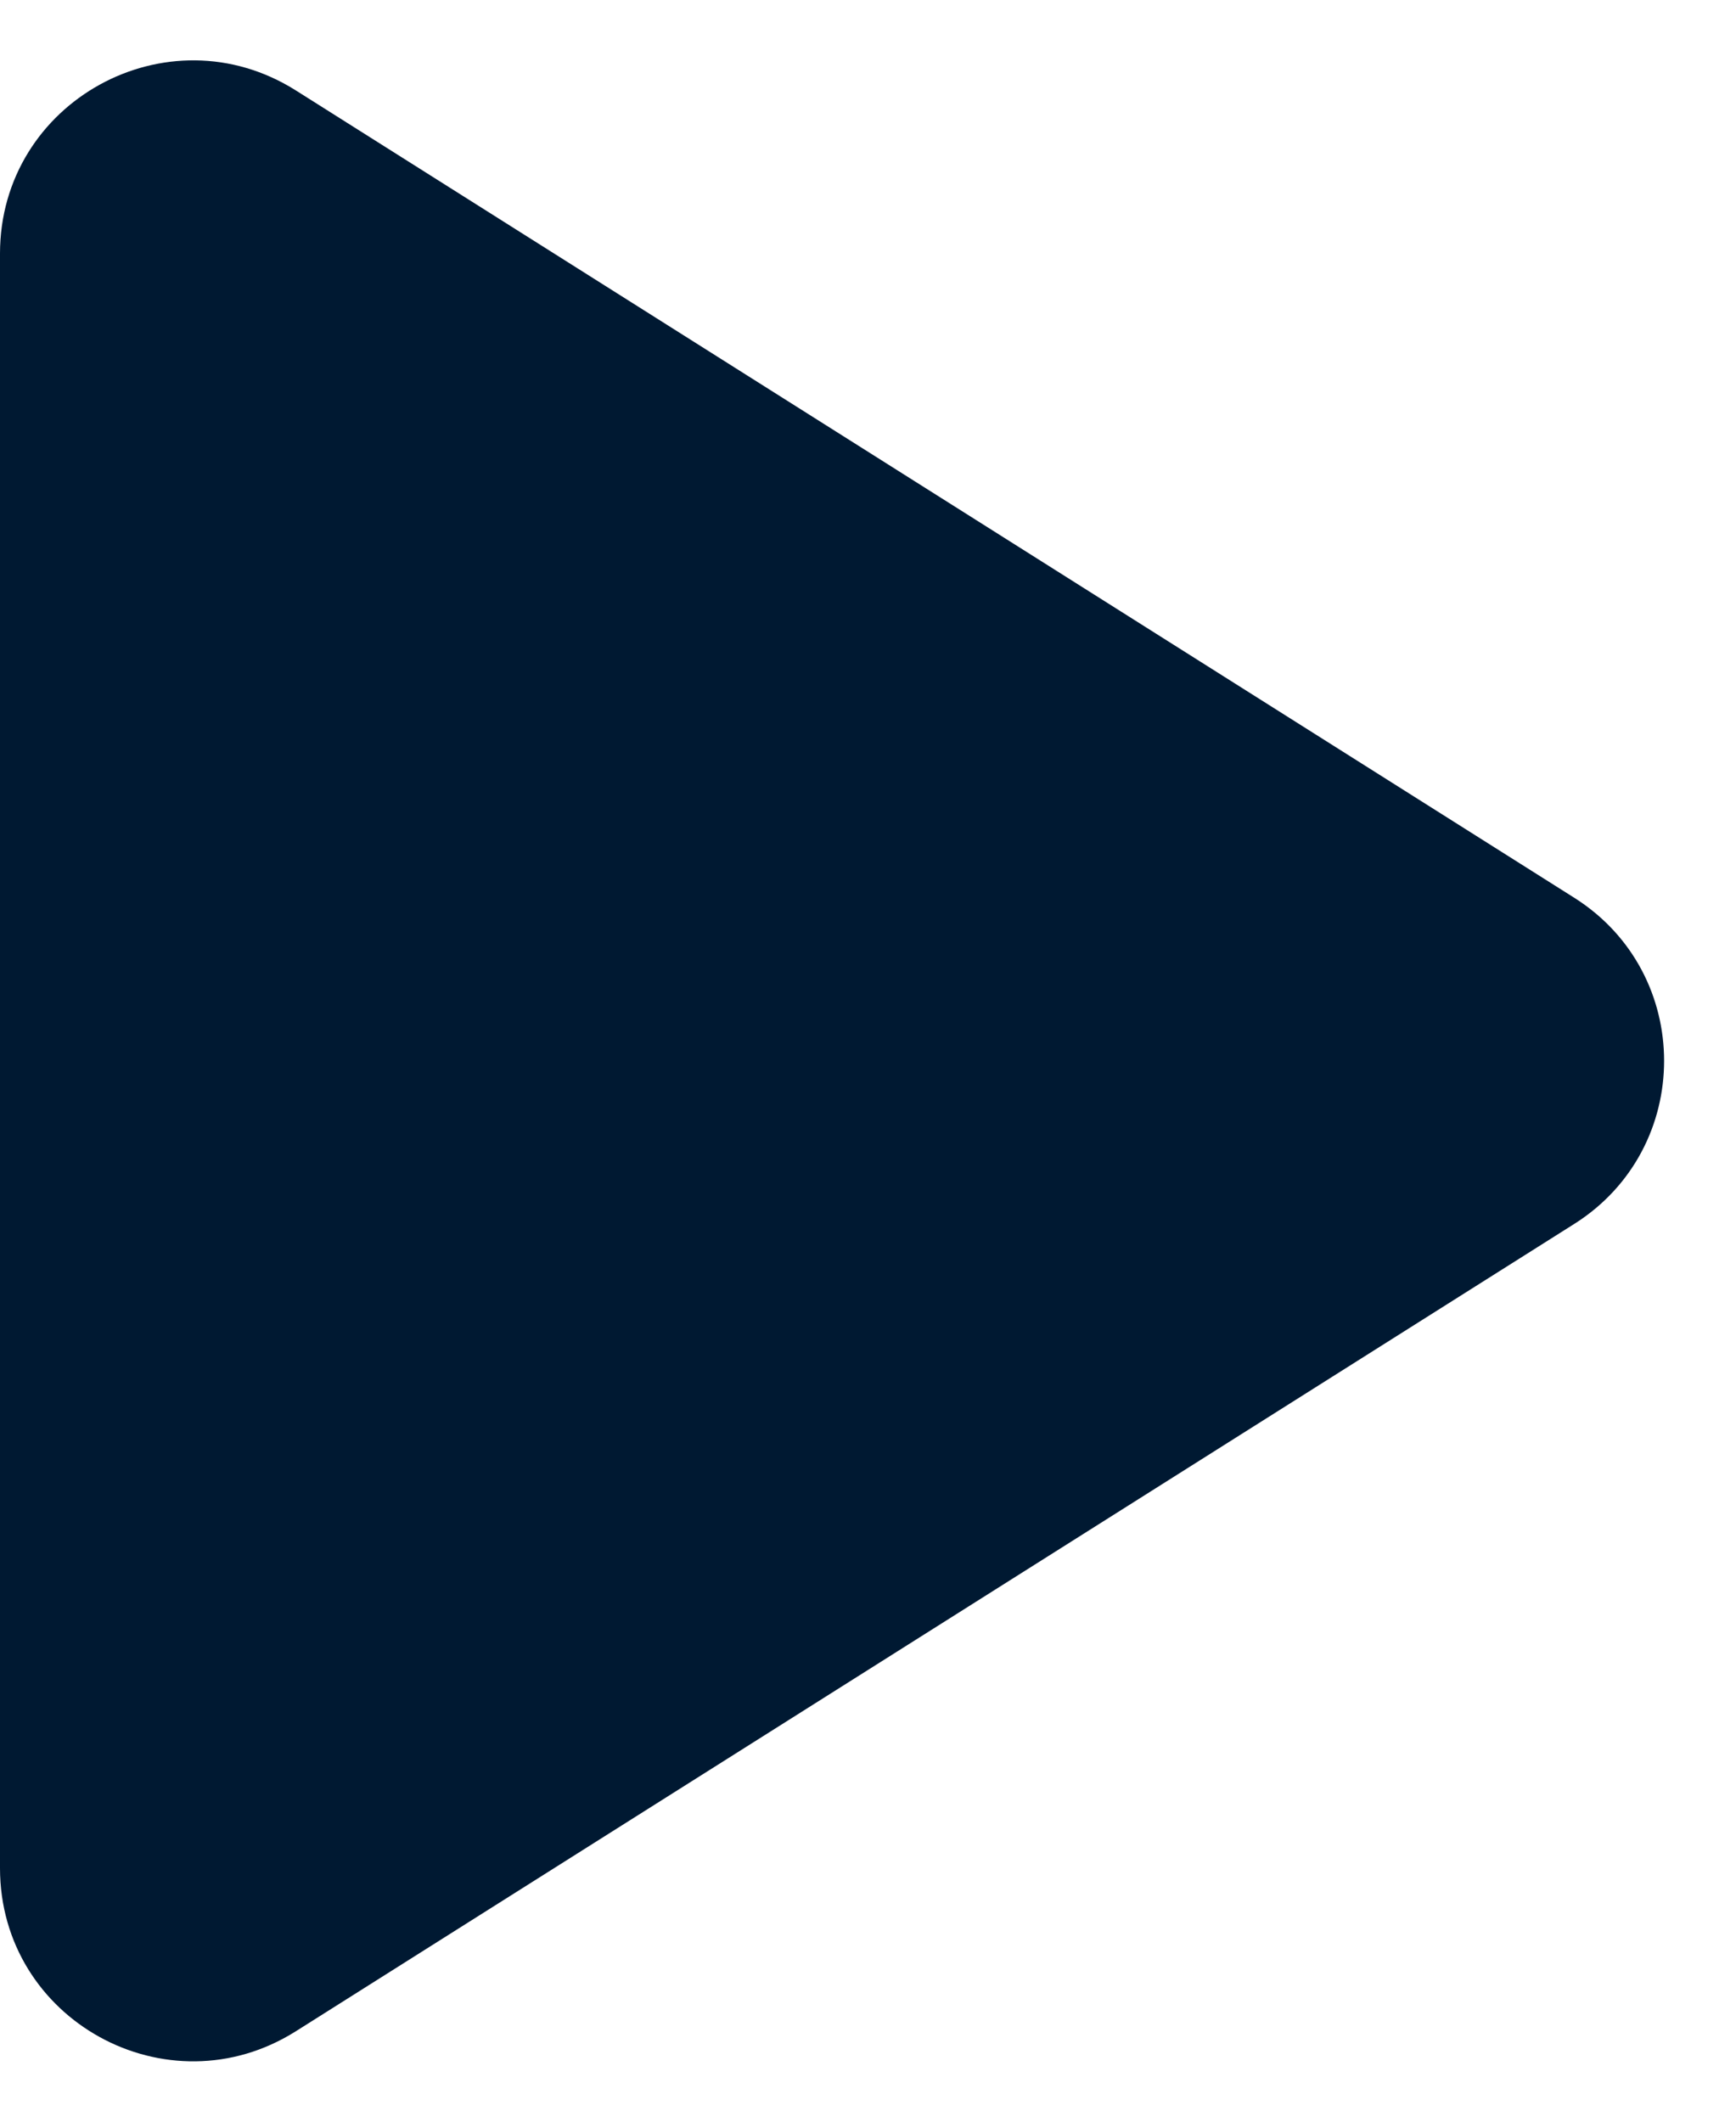 <svg width="18" height="22" viewBox="0 0 18 22" fill="none" xmlns="http://www.w3.org/2000/svg">
<path d="M0 2.629C0 1.054 1.736 0.097 3.068 0.938L16.323 9.309C17.565 10.094 17.565 11.906 16.323 12.691L3.068 21.062C1.736 21.903 0 20.947 0 19.371V2.629Z" fill="#001932"/>
</svg>

